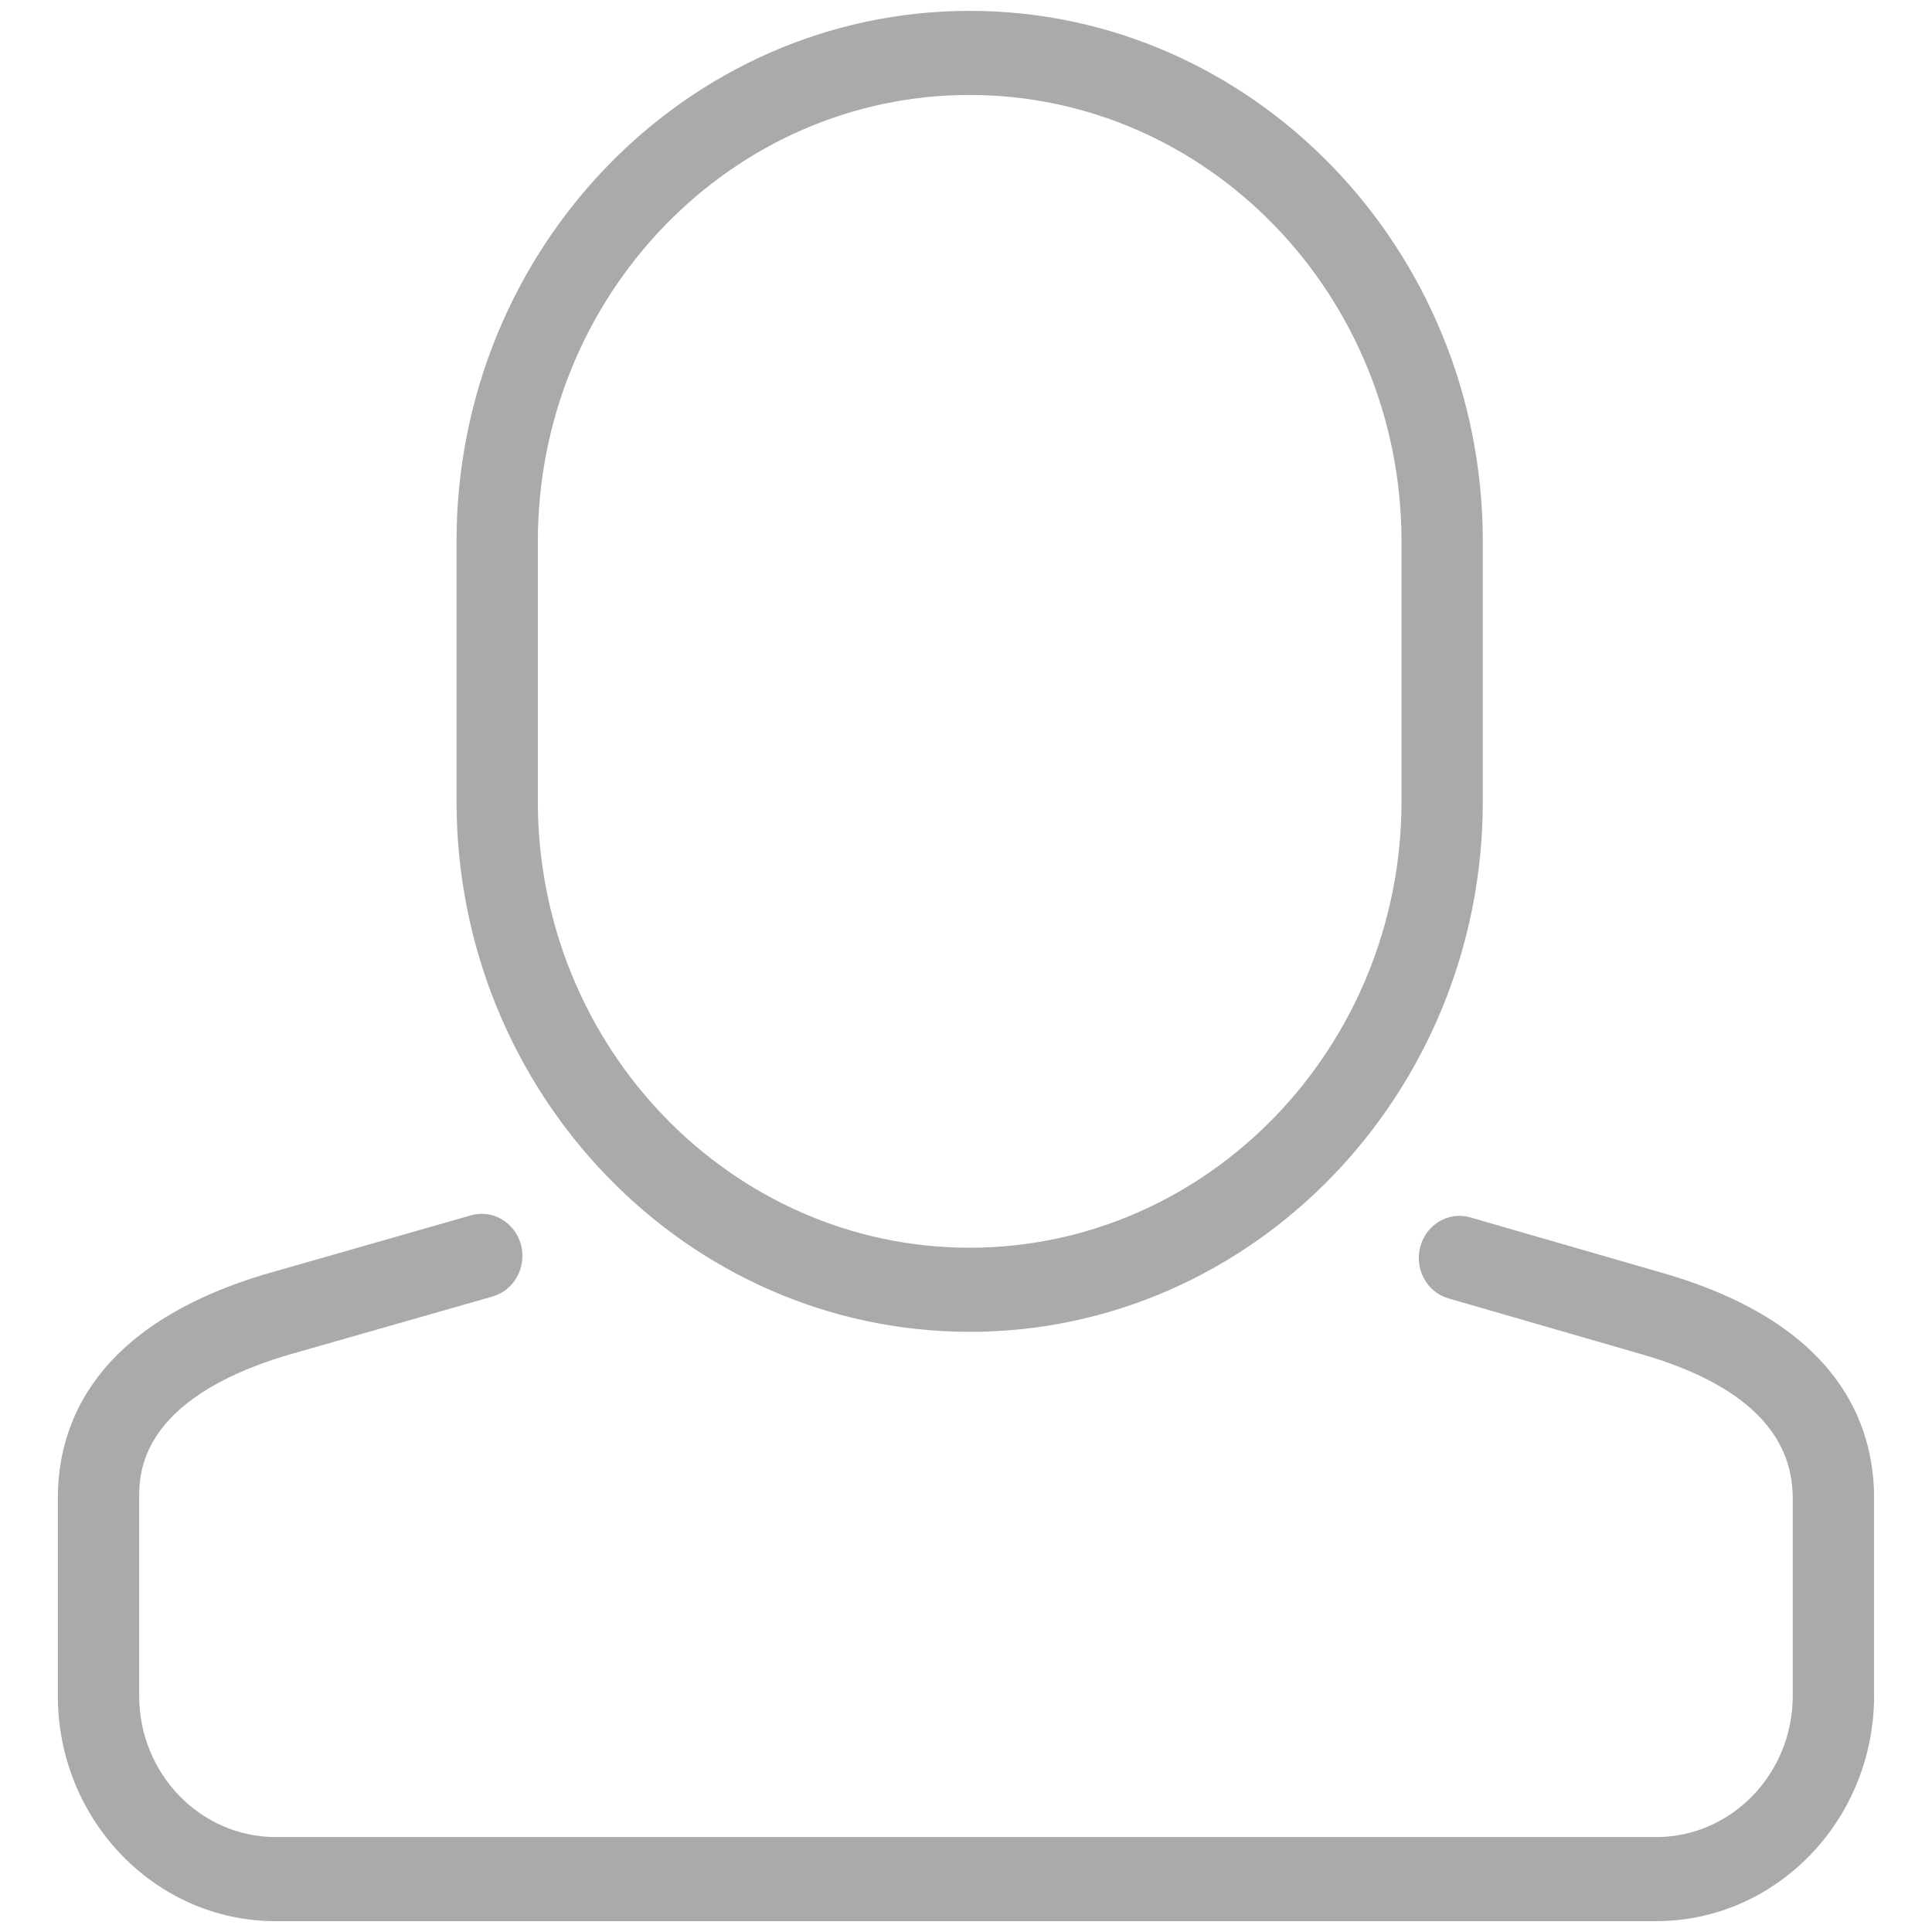 <svg xmlns="http://www.w3.org/2000/svg" width="50" height="50" viewBox="0 0 50 50"><path fill="#aaa" d="M25.095 34.467c-7.322 0-13.28-6.16-13.28-13.733v-6.72c0-7.572 5.958-13.733 13.28-13.733 7.323 0 13.28 6.162 13.28 13.735v6.718c0 7.573-5.957 13.734-13.28 13.734zm0-32.01c-6.162 0-11.176 5.185-11.176 11.558v6.718c0 6.373 5.013 11.558 11.175 11.558 6.163 0 11.177-5.184 11.177-11.557v-6.718c0-6.373-5.014-11.558-11.177-11.558zM42.863 49.72H7.133c-3.107 0-5.636-2.616-5.636-5.83v-5.12c0-1.905.927-4.457 5.343-5.787l5.347-1.53c.56-.16 1.14.18 1.295.76s-.174 1.18-.733 1.34l-5.334 1.524c-3.813 1.15-3.813 3.064-3.813 3.693v5.12c0 2.014 1.585 3.653 3.532 3.653h35.73c1.947 0 3.532-1.64 3.532-3.654v-5.12c0-1.698-1.286-2.942-3.824-3.696l-5.085-1.47c-.56-.16-.887-.762-.73-1.34.157-.58.737-.92 1.297-.756l5.094 1.472c4.426 1.316 5.353 3.875 5.353 5.79v5.12c-.002 3.214-2.53 5.83-5.64 5.83z"/></svg>